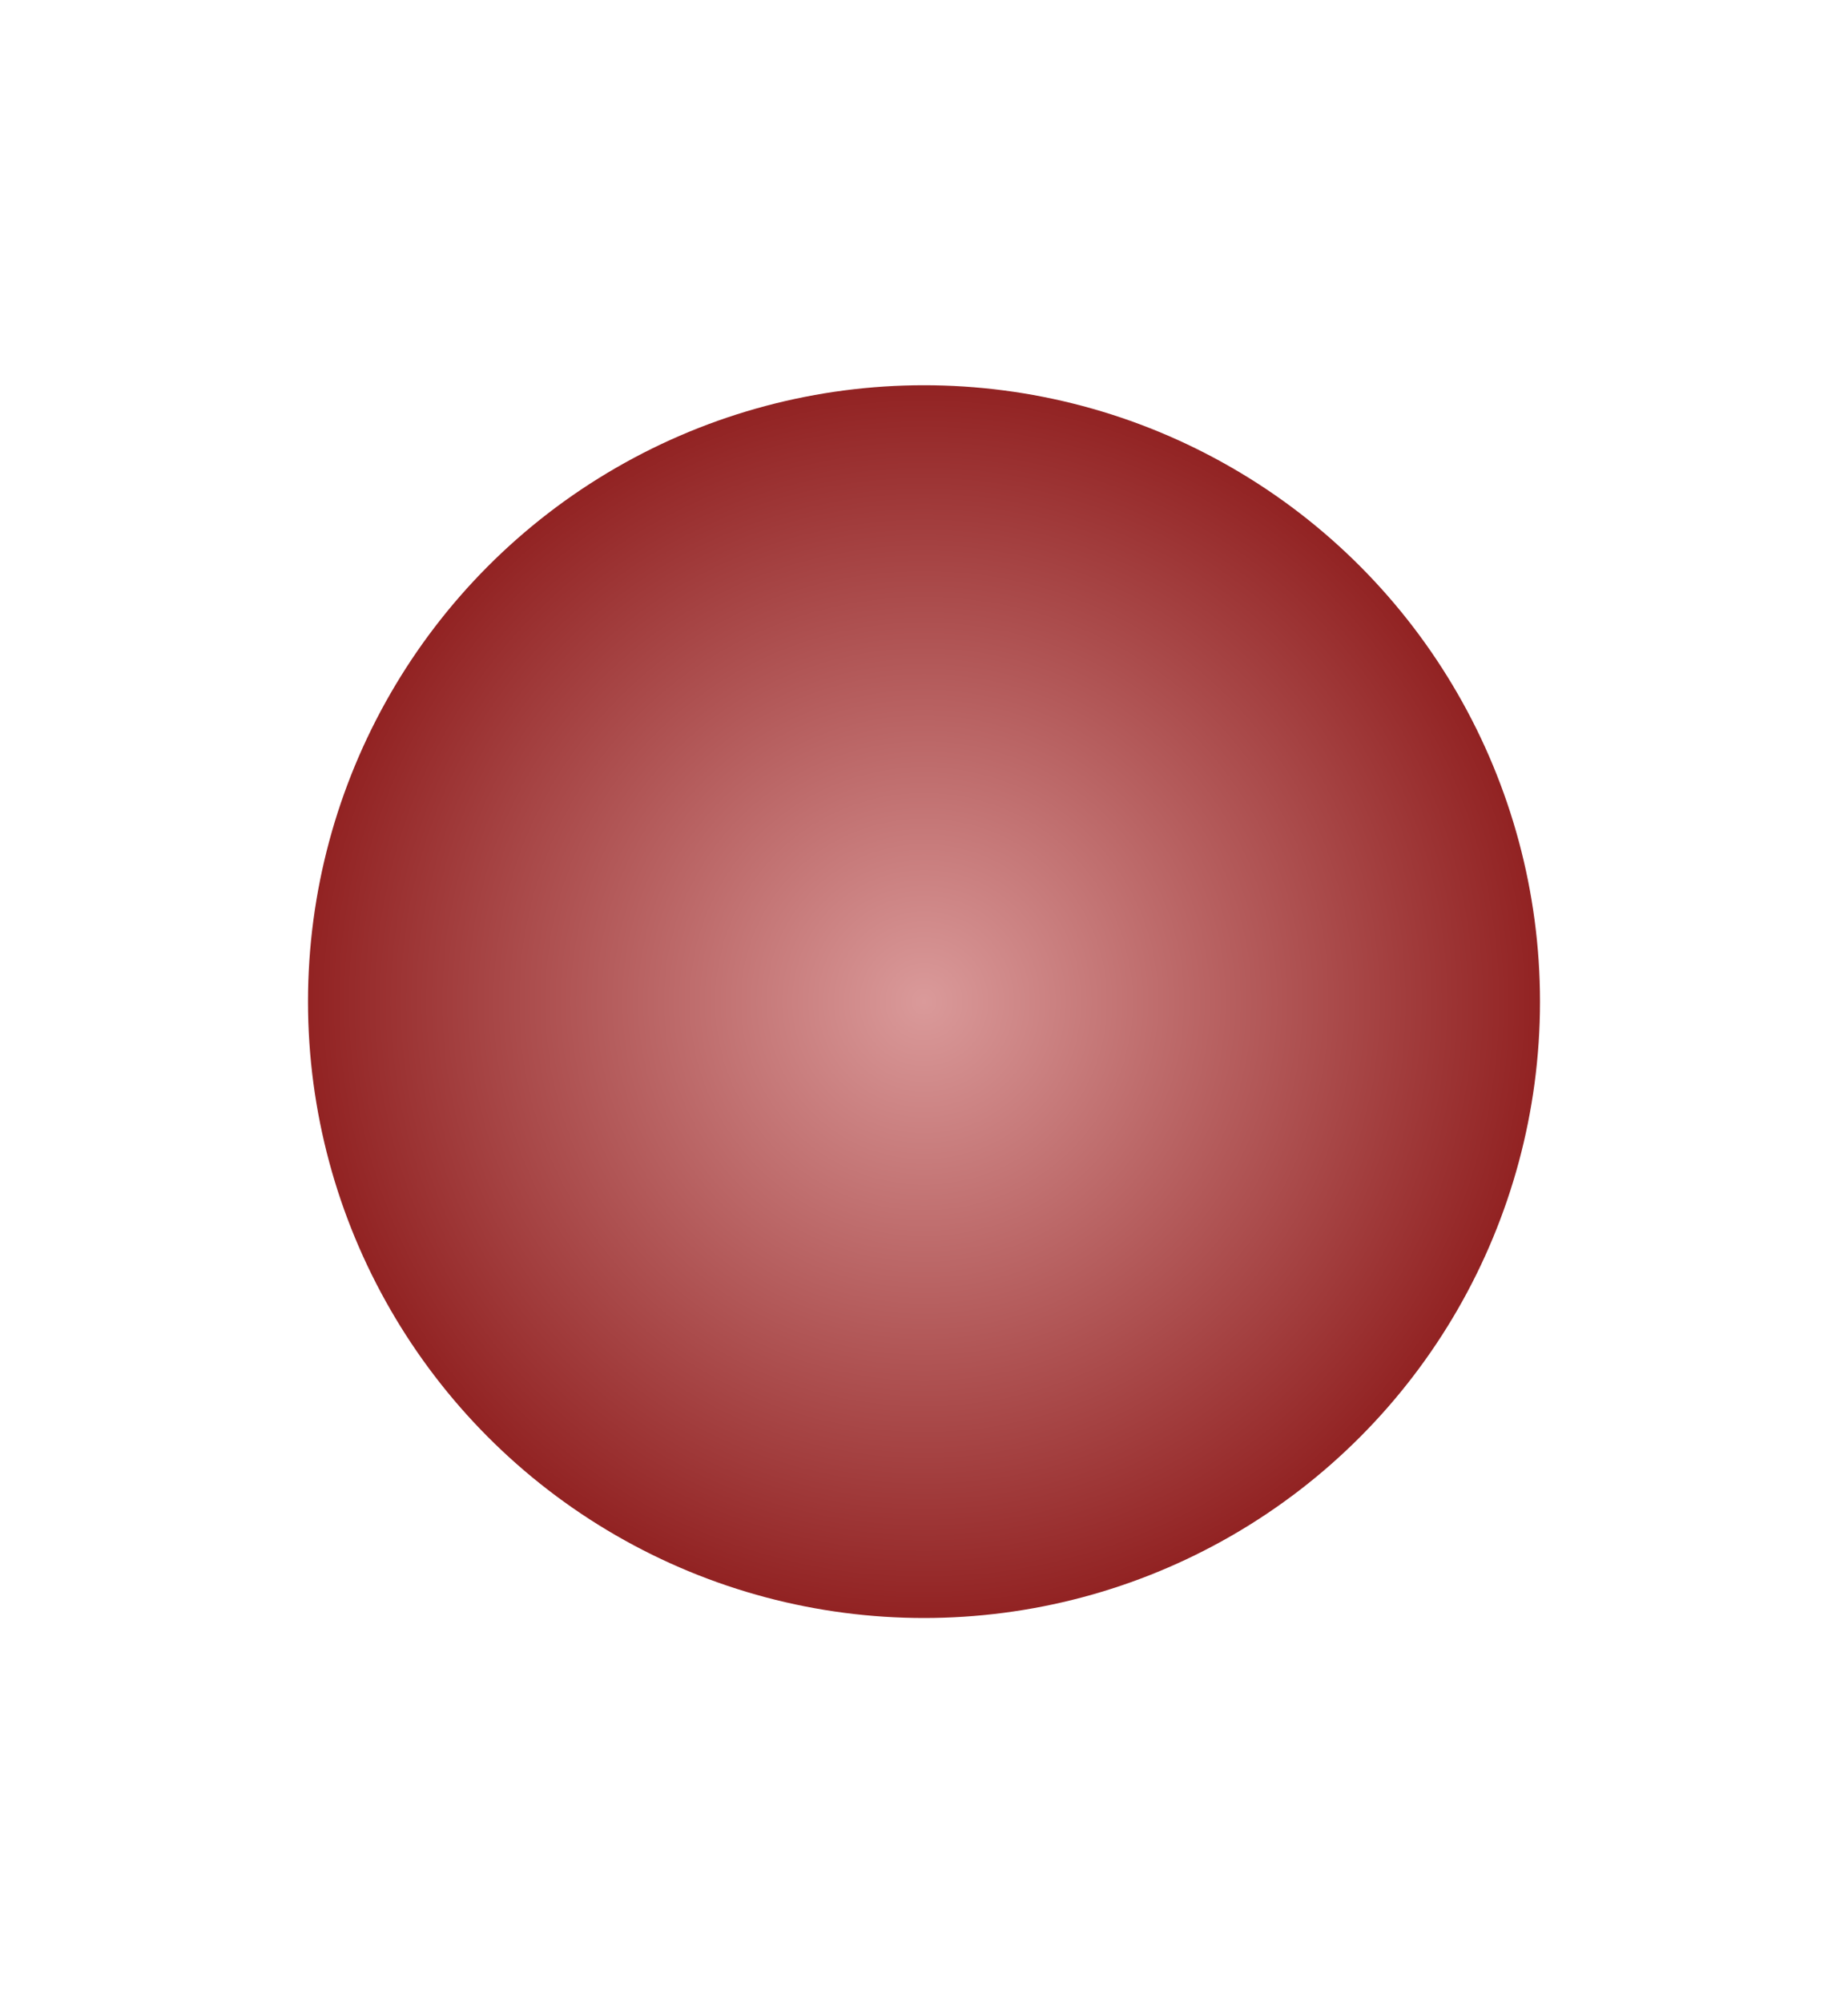 <svg width="12" height="13" fill="none" xmlns="http://www.w3.org/2000/svg"><circle cx="6" cy="6.5" r="4" fill="url(#paint0_radial)" filter="url(#filter0_d)"/><defs><filter id="filter0_d" x="0" y=".5" width="12" height="12" filterUnits="userSpaceOnUse" color-interpolation-filters="sRGB"><feFlood flood-opacity="0" result="BackgroundImageFix"/><feColorMatrix in="SourceAlpha" values="0 0 0 0 0 0 0 0 0 0 0 0 0 0 0 0 0 0 127 0"/><feOffset/><feGaussianBlur stdDeviation="1"/><feColorMatrix values="0 0 0 0 0.137 0 0 0 0 0.573 0 0 0 0 0.176 0 0 0 1 0"/><feBlend in2="BackgroundImageFix" result="effect1_dropShadow"/><feBlend in="SourceGraphic" in2="effect1_dropShadow" result="shape"/></filter><radialGradient id="paint0_radial" cx="0" cy="0" r="1" gradientUnits="userSpaceOnUse" gradientTransform="matrix(0 4 -4 0 6 6.5)"><stop stop-color="#DA9A9A"/><stop offset="1" stop-color="#922323"/></radialGradient></defs></svg>